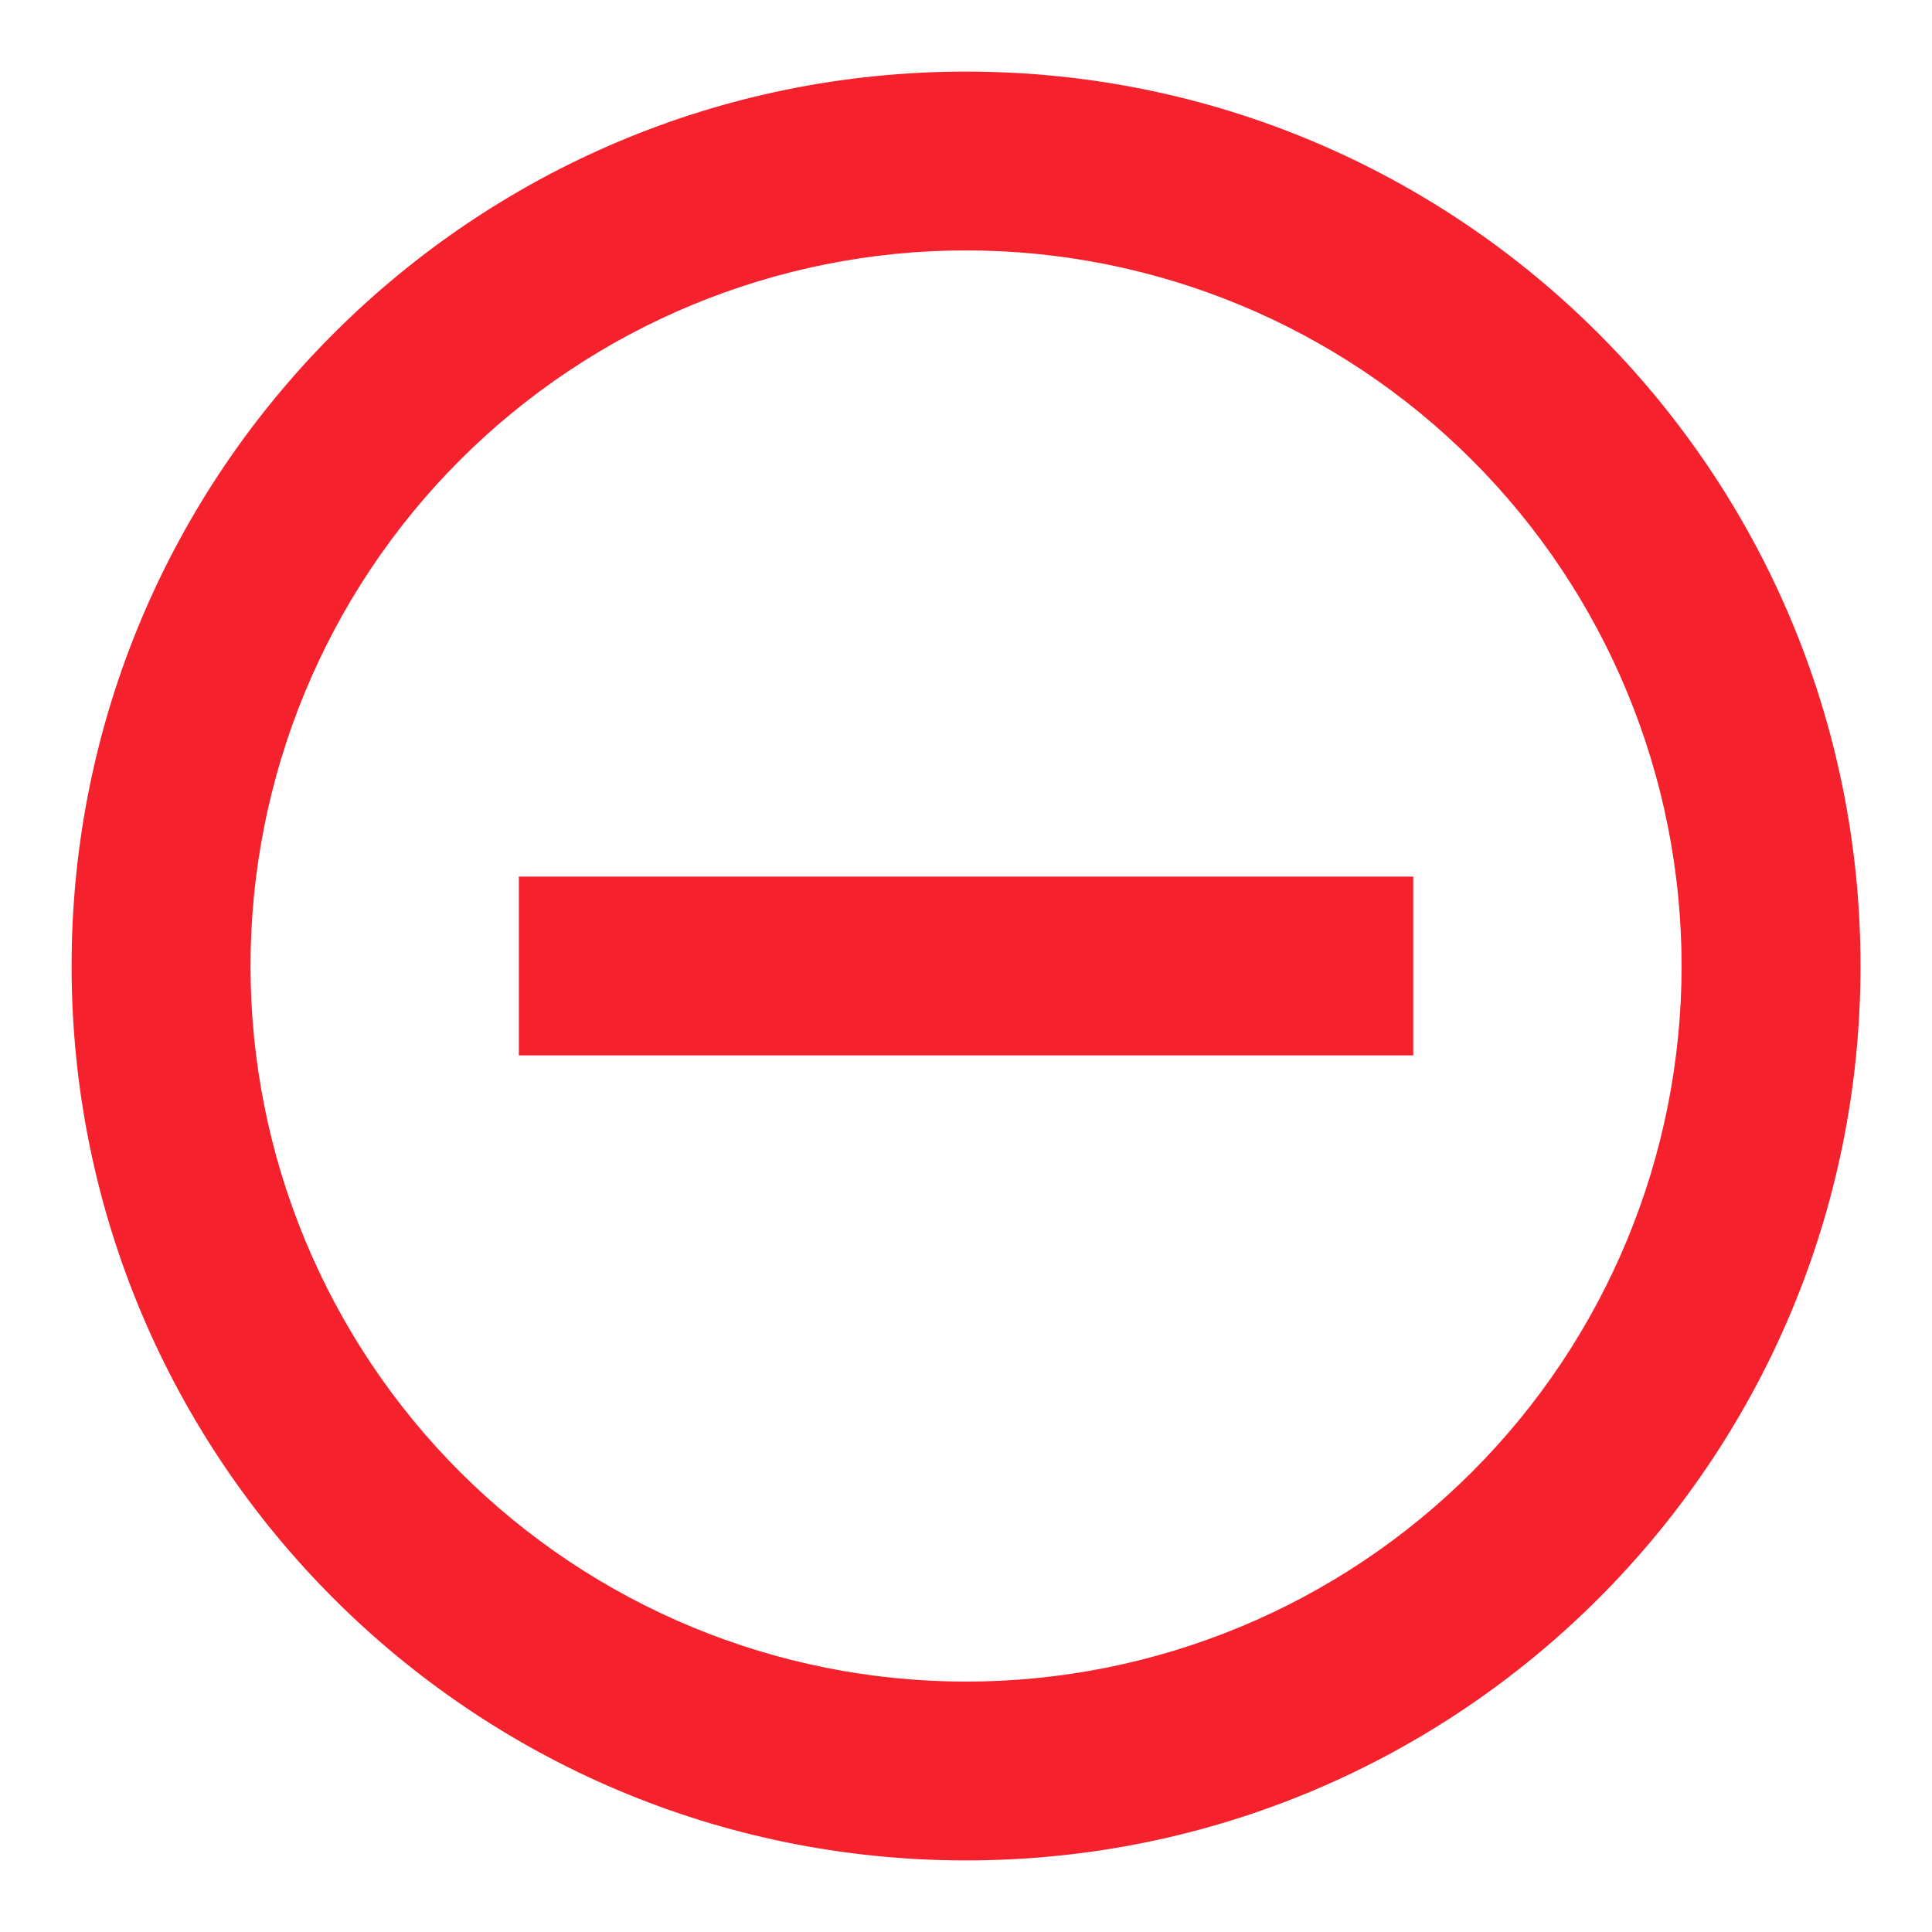 <svg width="18" height="18" viewBox="0 0 18 18" fill="none" xmlns="http://www.w3.org/2000/svg">
<path d="M9 17.333C4.398 17.333 0.667 13.603 0.667 9C0.667 4.398 4.398 0.667 9 0.667C13.603 0.667 17.334 4.398 17.334 9C17.334 13.603 13.603 17.333 9 17.333ZM9 15.667C10.768 15.667 12.464 14.964 13.714 13.714C14.965 12.464 15.667 10.768 15.667 9C15.667 7.232 14.965 5.536 13.714 4.286C12.464 3.036 10.768 2.333 9 2.333C7.232 2.333 5.537 3.036 4.286 4.286C3.036 5.536 2.334 7.232 2.334 9C2.334 10.768 3.036 12.464 4.286 13.714C5.537 14.964 7.232 15.667 9 15.667ZM4.834 8.167H13.167V9.833H4.834V8.167Z" fill="#F5222D"/>
</svg>

